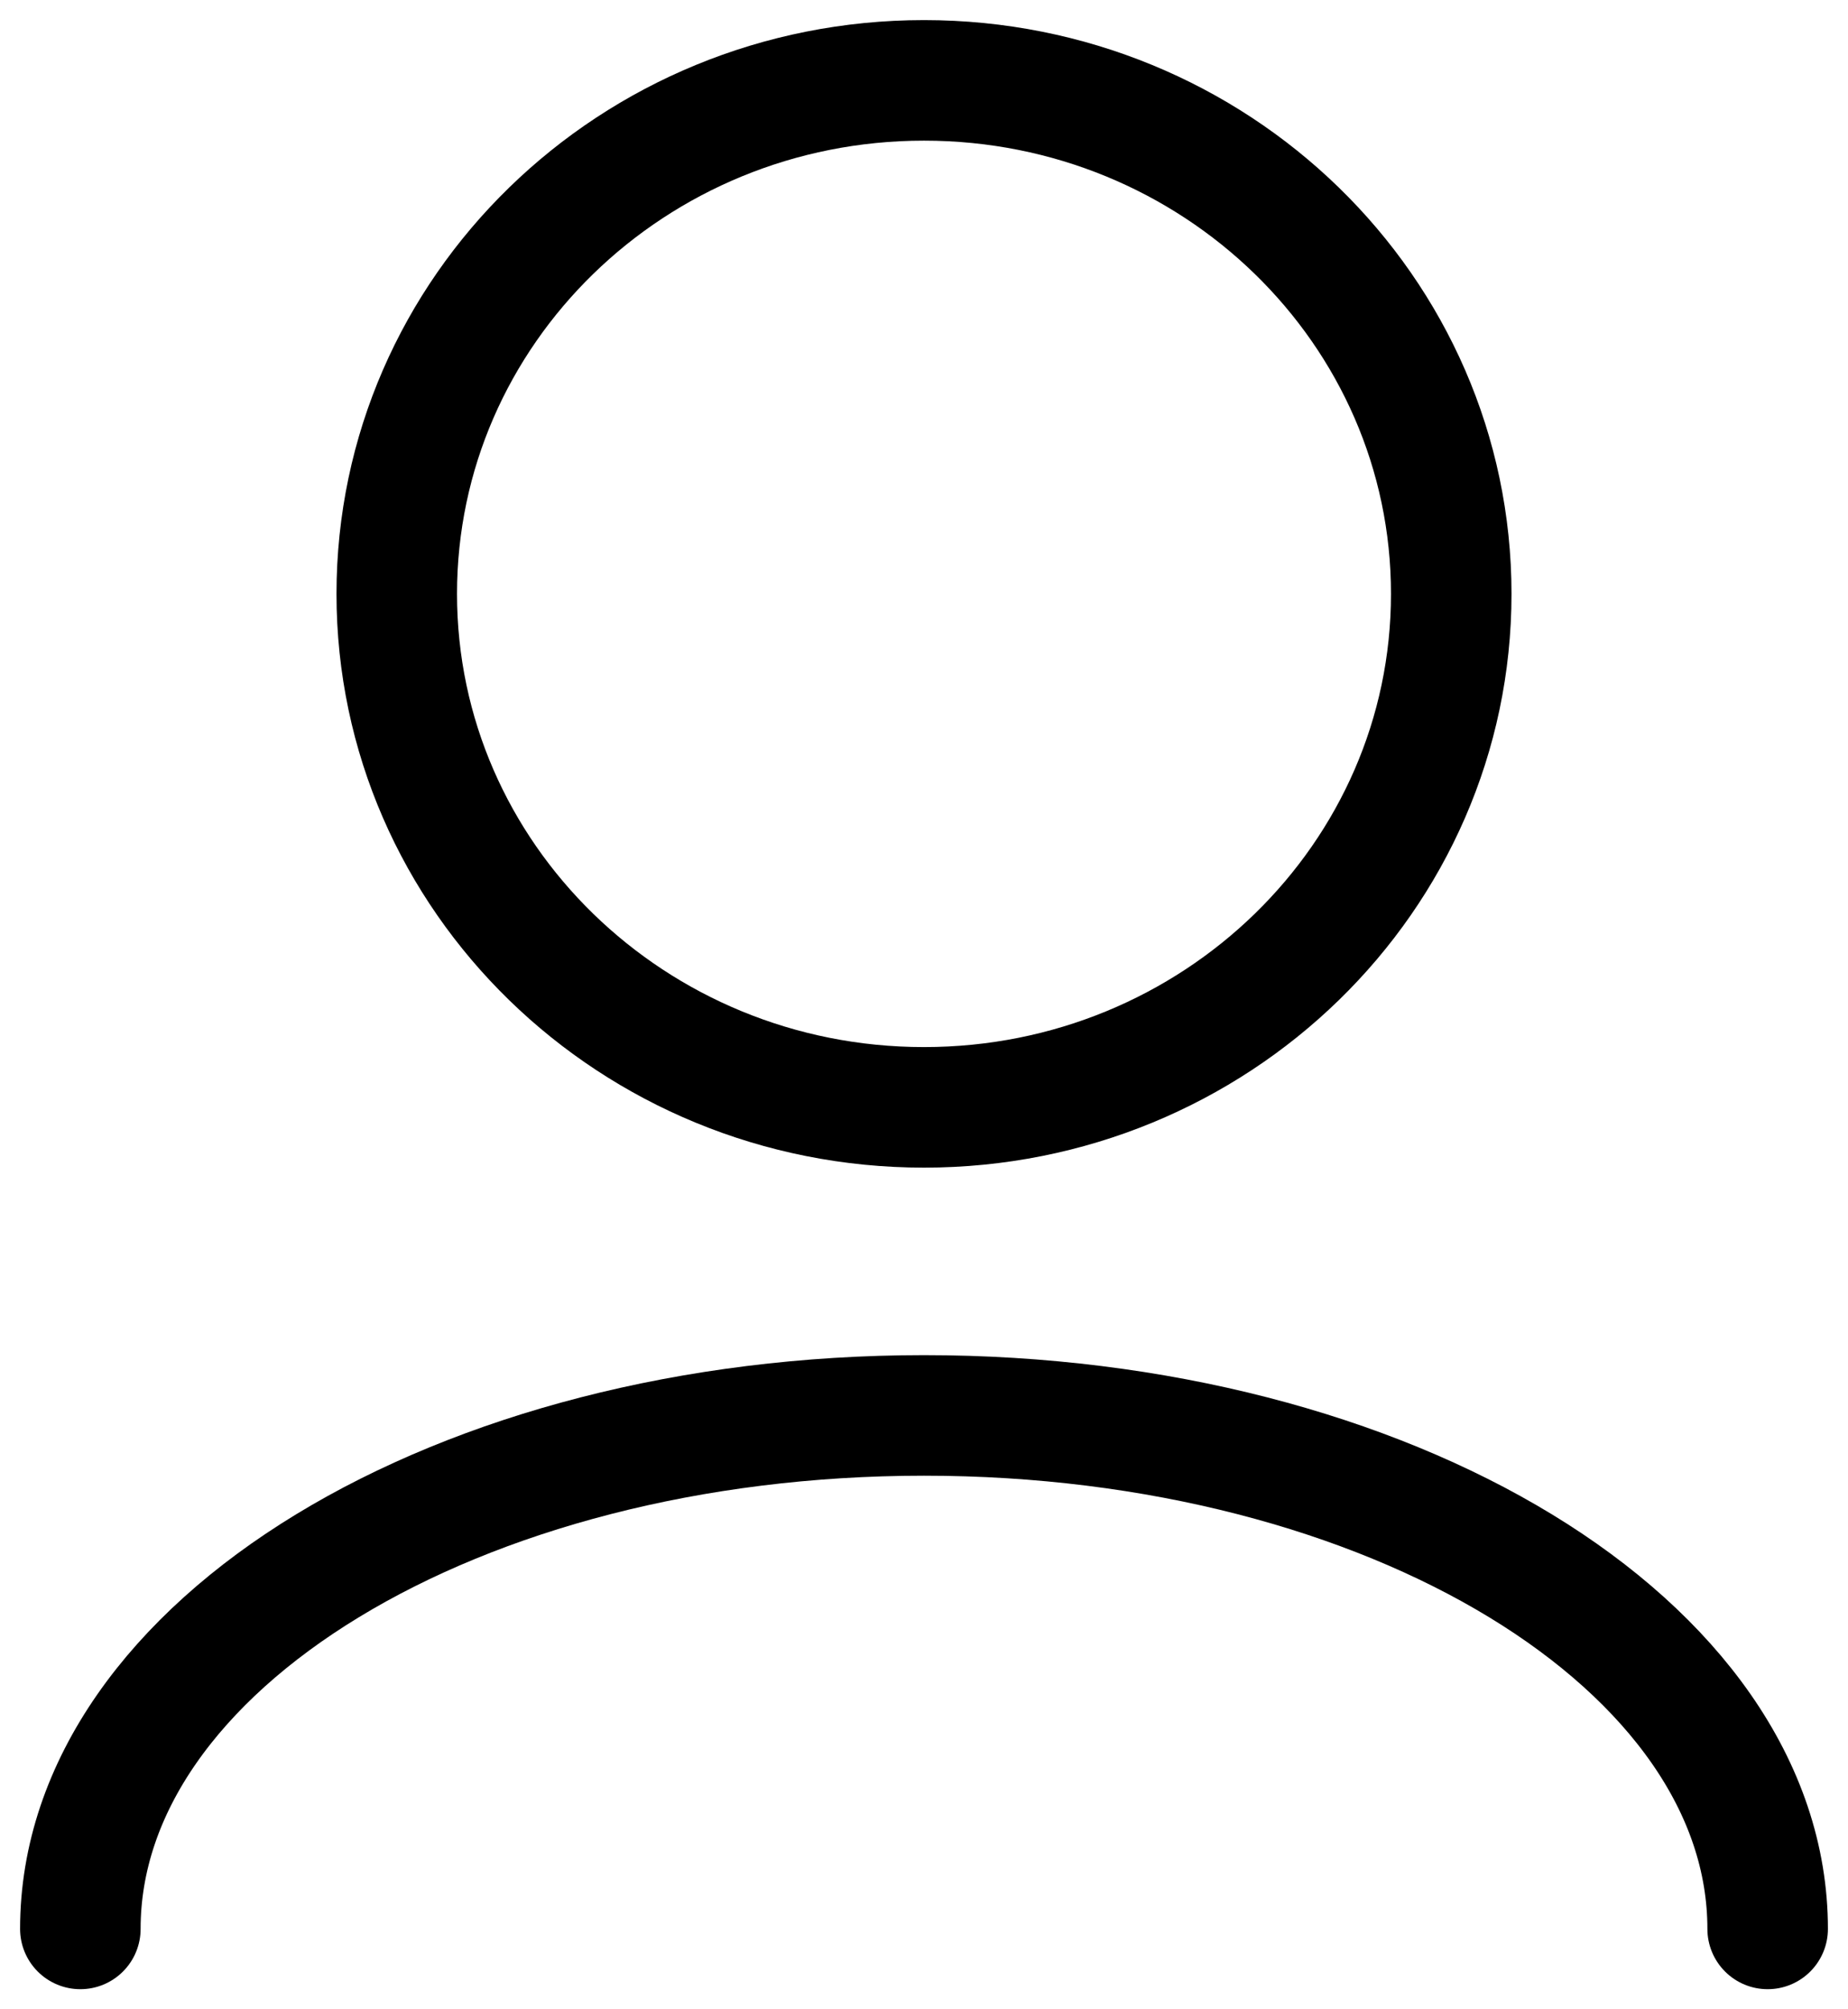 <svg width="23" height="25" viewBox="0 0 23 25" fill="none" xmlns="http://www.w3.org/2000/svg">
<path d="M22 24C22 20.471 17.299 17.611 11.5 17.611C5.701 17.611 1 20.471 1 24M11.5 13.778C7.876 13.778 4.938 10.917 4.938 7.389C4.938 3.86 7.876 1 11.5 1C15.124 1 18.062 3.86 18.062 7.389C18.062 10.917 15.124 13.778 11.5 13.778Z" stroke="black" stroke-width="1.5" stroke-linecap="round" stroke-linejoin="round"/>
</svg>
